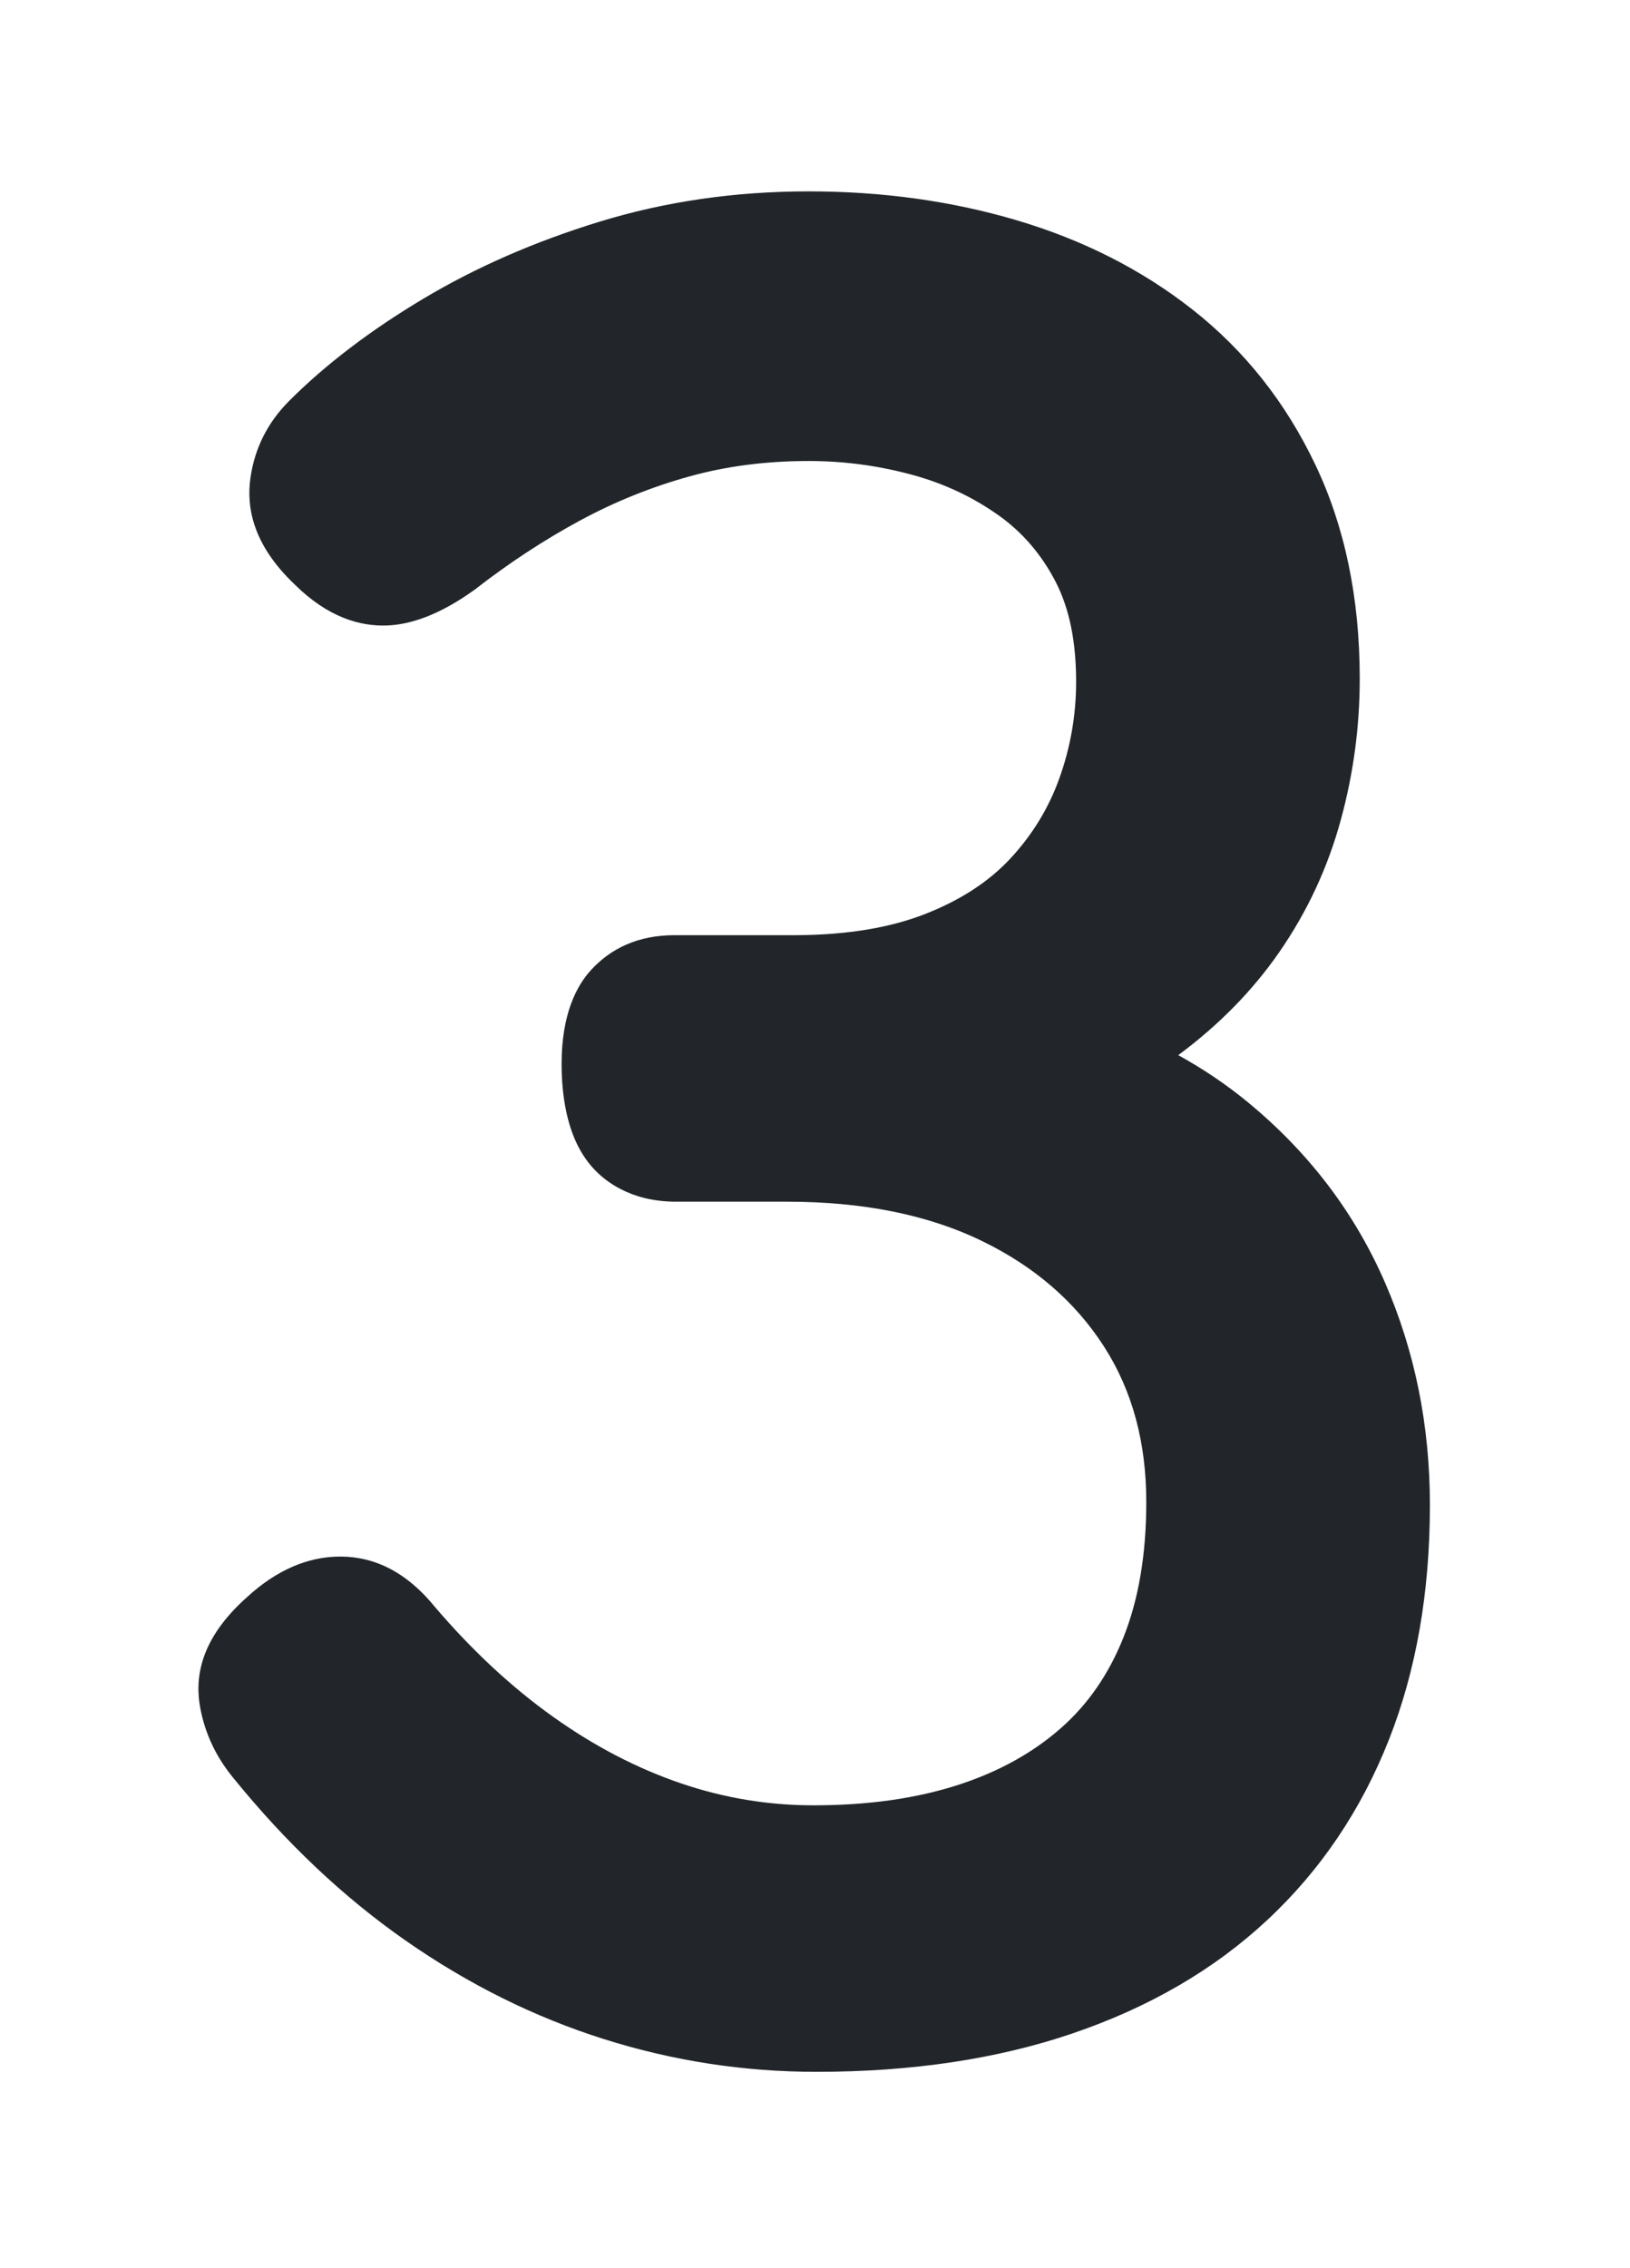 <?xml version="1.0" encoding="UTF-8"?>
<svg width="230px" height="320px" viewBox="0 0 230 320" version="1.1" xmlns="http://www.w3.org/2000/svg" xmlns:xlink="http://www.w3.org/1999/xlink">
    <rect x="0" y="0" width="230" height="320" fill-opacity="0"></rect>
    <path d="M166.259,148.863 C172.044,144.573 176.785,139.714 180.517,134.322 C184.464,128.621 187.361,122.395 189.203,115.641 C190.978,109.134 191.865,102.501 191.865,95.74 C191.865,84.267 189.722,74.234 185.617,65.598 C181.409,56.743 175.605,49.44 168.244,43.657 C161.123,38.062 152.83,33.836 143.332,31.038 C134.239,28.359 124.499,27 114.105,27 C103.682,27 93.832,28.441 84.55,31.29 C75.377,34.107 67.096,37.742 59.694,42.167 C52.166,46.667 45.886,51.477 40.814,56.549 C37.759,59.604 35.963,63.208 35.353,67.325 C34.714,71.639 35.733,76.88 41.539,82.418 C46.273,87.119 50.832,88.402 54.682,88.241 C57.81,88.111 61.914,86.858 67.005,83.174 C71.834,79.417 76.795,76.161 81.893,73.411 C86.805,70.761 91.942,68.693 97.306,67.207 C102.558,65.752 108.159,65.04 114.105,65.04 C119.078,65.04 123.958,65.692 128.744,66.998 C133.222,68.219 137.298,70.13 140.963,72.747 C144.307,75.136 146.945,78.226 148.907,81.991 C150.954,85.919 151.845,90.672 151.845,96.18 C151.845,100.881 151.053,105.435 149.466,109.843 C147.947,114.064 145.635,117.831 142.541,121.151 C139.46,124.456 135.475,127 130.669,128.9 C125.583,130.911 119.572,131.87 112.668,131.936 L111.882,131.94 L95.185,131.94 C89.967,131.94 86.207,133.839 83.475,136.767 C81.369,139.023 79.245,143.054 79.245,150.08 C79.245,155.174 80.192,158.954 81.511,161.592 C82.879,164.328 84.891,166.387 87.651,167.799 C89.567,168.779 91.974,169.477 95.068,169.54 L111.025,169.54 C121.639,169.54 130.867,171.33 138.651,175.128 C145.934,178.68 151.66,183.585 155.751,189.929 C159.81,196.224 161.745,203.567 161.745,211.9 C161.745,219.138 160.712,225.537 158.501,231.066 C156.471,236.141 153.568,240.395 149.729,243.782 C145.723,247.316 140.904,249.959 135.313,251.783 C129.26,253.758 122.406,254.7 114.765,254.7 C108.386,254.7 102.163,253.667 96.096,251.603 C89.87,249.485 83.876,246.358 78.101,242.25 C72.177,238.038 66.593,232.833 61.325,226.661 C56.757,221.068 51.873,219.451 47.405,219.617 C43.549,219.76 39.231,221.297 34.824,225.358 C28.183,231.28 27.446,236.755 28.275,241.068 C28.946,244.555 30.444,247.797 32.856,250.755 C40.378,260.038 48.515,267.702 57.236,273.783 C66.085,279.953 75.385,284.569 85.126,287.653 C94.908,290.751 104.934,292.3 115.205,292.3 C128.737,292.3 140.726,290.474 151.191,286.932 C162.177,283.214 171.352,277.84 178.783,270.916 C186.317,263.896 192.072,255.389 196.012,245.369 C199.805,235.72 201.765,224.719 201.765,212.34 C201.765,201.079 199.636,190.624 195.436,180.963 C191.143,171.089 184.679,162.573 176.004,155.444 C173.06,153.024 169.813,150.827 166.259,148.863 L166.259,148.863 Z" fill="#22262A" fill-rule="nonzero"></path>
</svg>